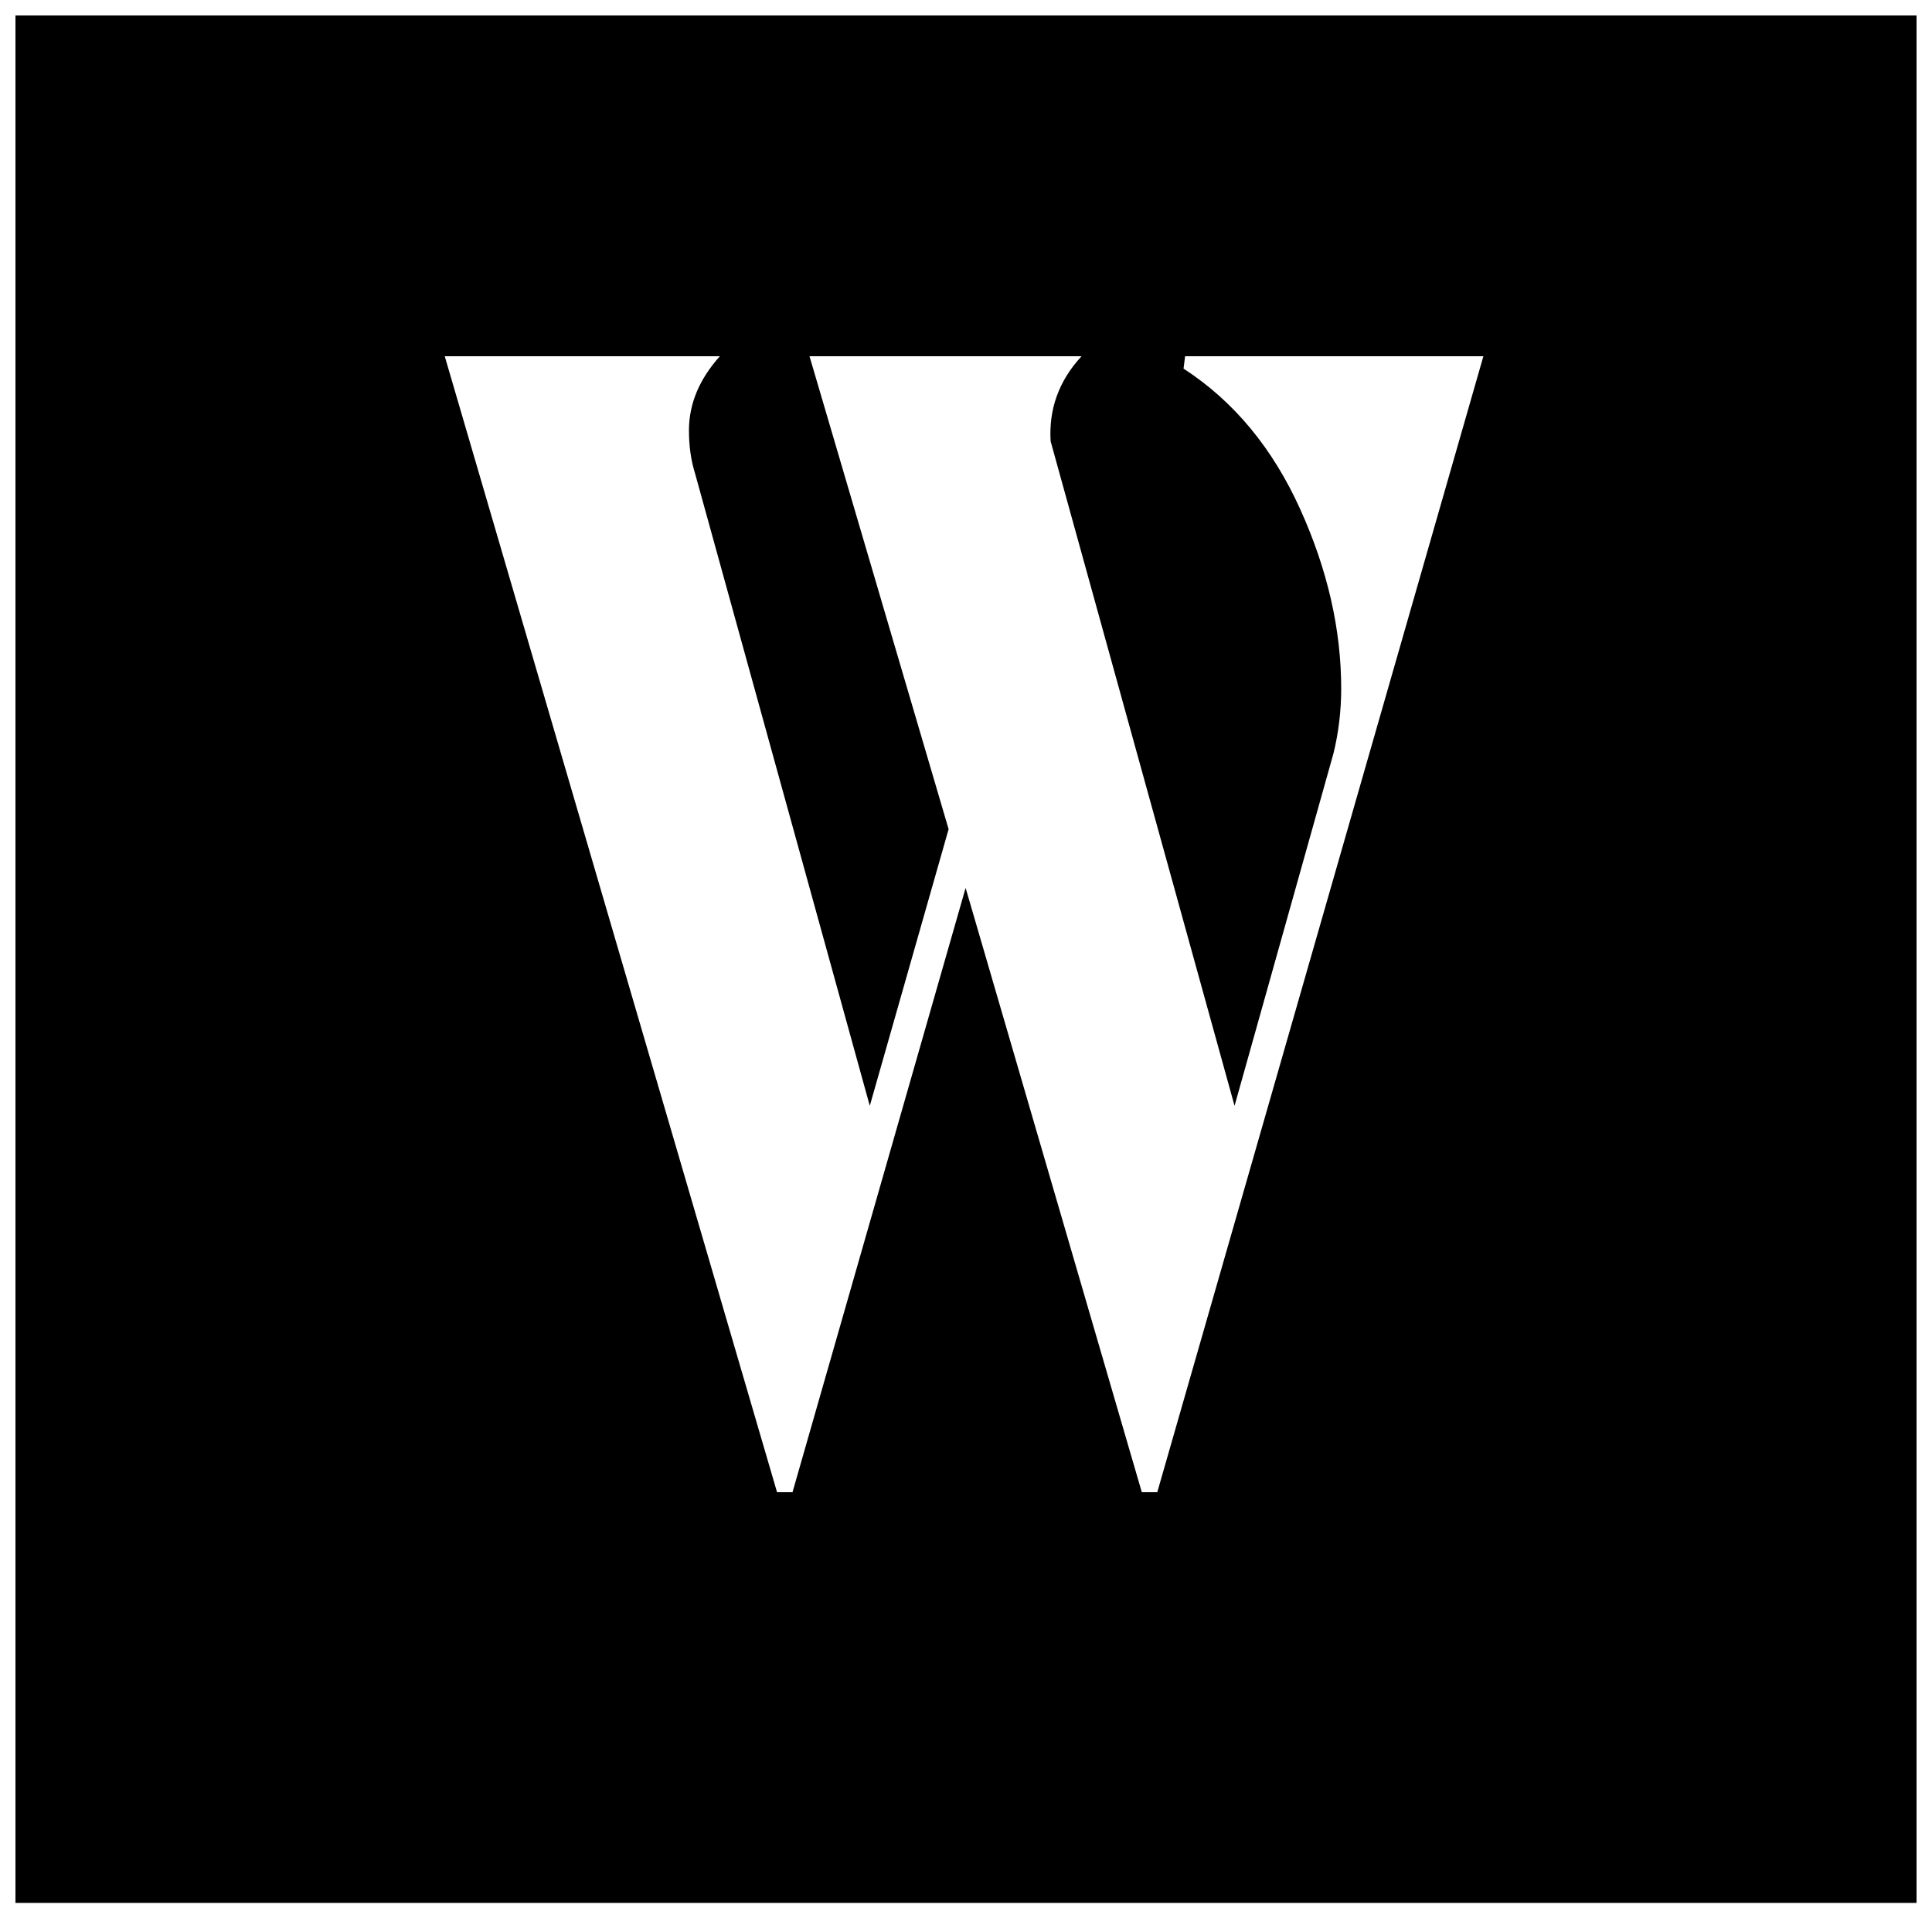 <?xml version="1.0" encoding="utf-8"?>
<!-- Generator: Adobe Illustrator 22.0.1, SVG Export Plug-In . SVG Version: 6.00 Build 0)  -->
<svg version="1.1" xmlns="http://www.w3.org/2000/svg" xmlns:xlink="http://www.w3.org/1999/xlink" x="0px" y="0px"
	 viewBox="0 0 500 496.5" style="enable-background:new 0 0 500 496.5;" xml:space="preserve">
<rect x="0" y="0" width="500" height="496.5" fill="#808080" stroke="none"/>
<style type="text/css">
	.st0{fill:#231F20;stroke:#FFFFFF;stroke-width:8;stroke-miterlimit:10;}
	.st1{stroke:#FFFFFF;stroke-width:8;stroke-miterlimit:10;}
	.st2{fill:#FFFFFF;}
	.st3{fill:#FFFFFF;stroke:#231F20;stroke-width:8;stroke-miterlimit:10;}
	.st4{stroke:#FFFFFF;stroke-width:8.005;stroke-miterlimit:10;}
	.st5{fill:#0AFFCD;}
	.st6{fill:#231F20;}
	.st7{fill:#FFFFFF;stroke:#FFFFFF;stroke-width:8;stroke-miterlimit:10;}
	.st8{fill:#BBBDBF;stroke:#FFFFFF;stroke-width:8;stroke-miterlimit:10;}
	.st9{fill:#BBBDBF;}
	.st10{fill:#0AFFCD;stroke:#FFFFFF;stroke-width:8;stroke-miterlimit:10;}
</style>
<g id="Layer_1">
	<rect class="st1" width="500" height="496.5"/>
	<g>
		<path class="st2" d="M306.7,92.2h77.2l-84.4,294h-4l-45.6-156.4l-44.8,156.4h-4l-86-294h56.4l53.6,194l20.4-71.6l-36-122.4h70.4
			c-5.9,6.4-8.5,13.7-8,22l47.6,172l25.6-91.2c1.3-5.3,2-10.9,2-16.8c0-15.2-3.5-30.7-10.6-46.4c-7.1-15.7-17.1-27.9-30.2-36.4
			L306.7,92.2z M186.3,92.2c-5.3,5.9-8,12.3-8,19.2c0,4,0.5,7.7,1.6,11.2l-8.4-30.4H186.3z"/>
	</g>
</g>
<g id="Layer_2">
</g>
</svg>
